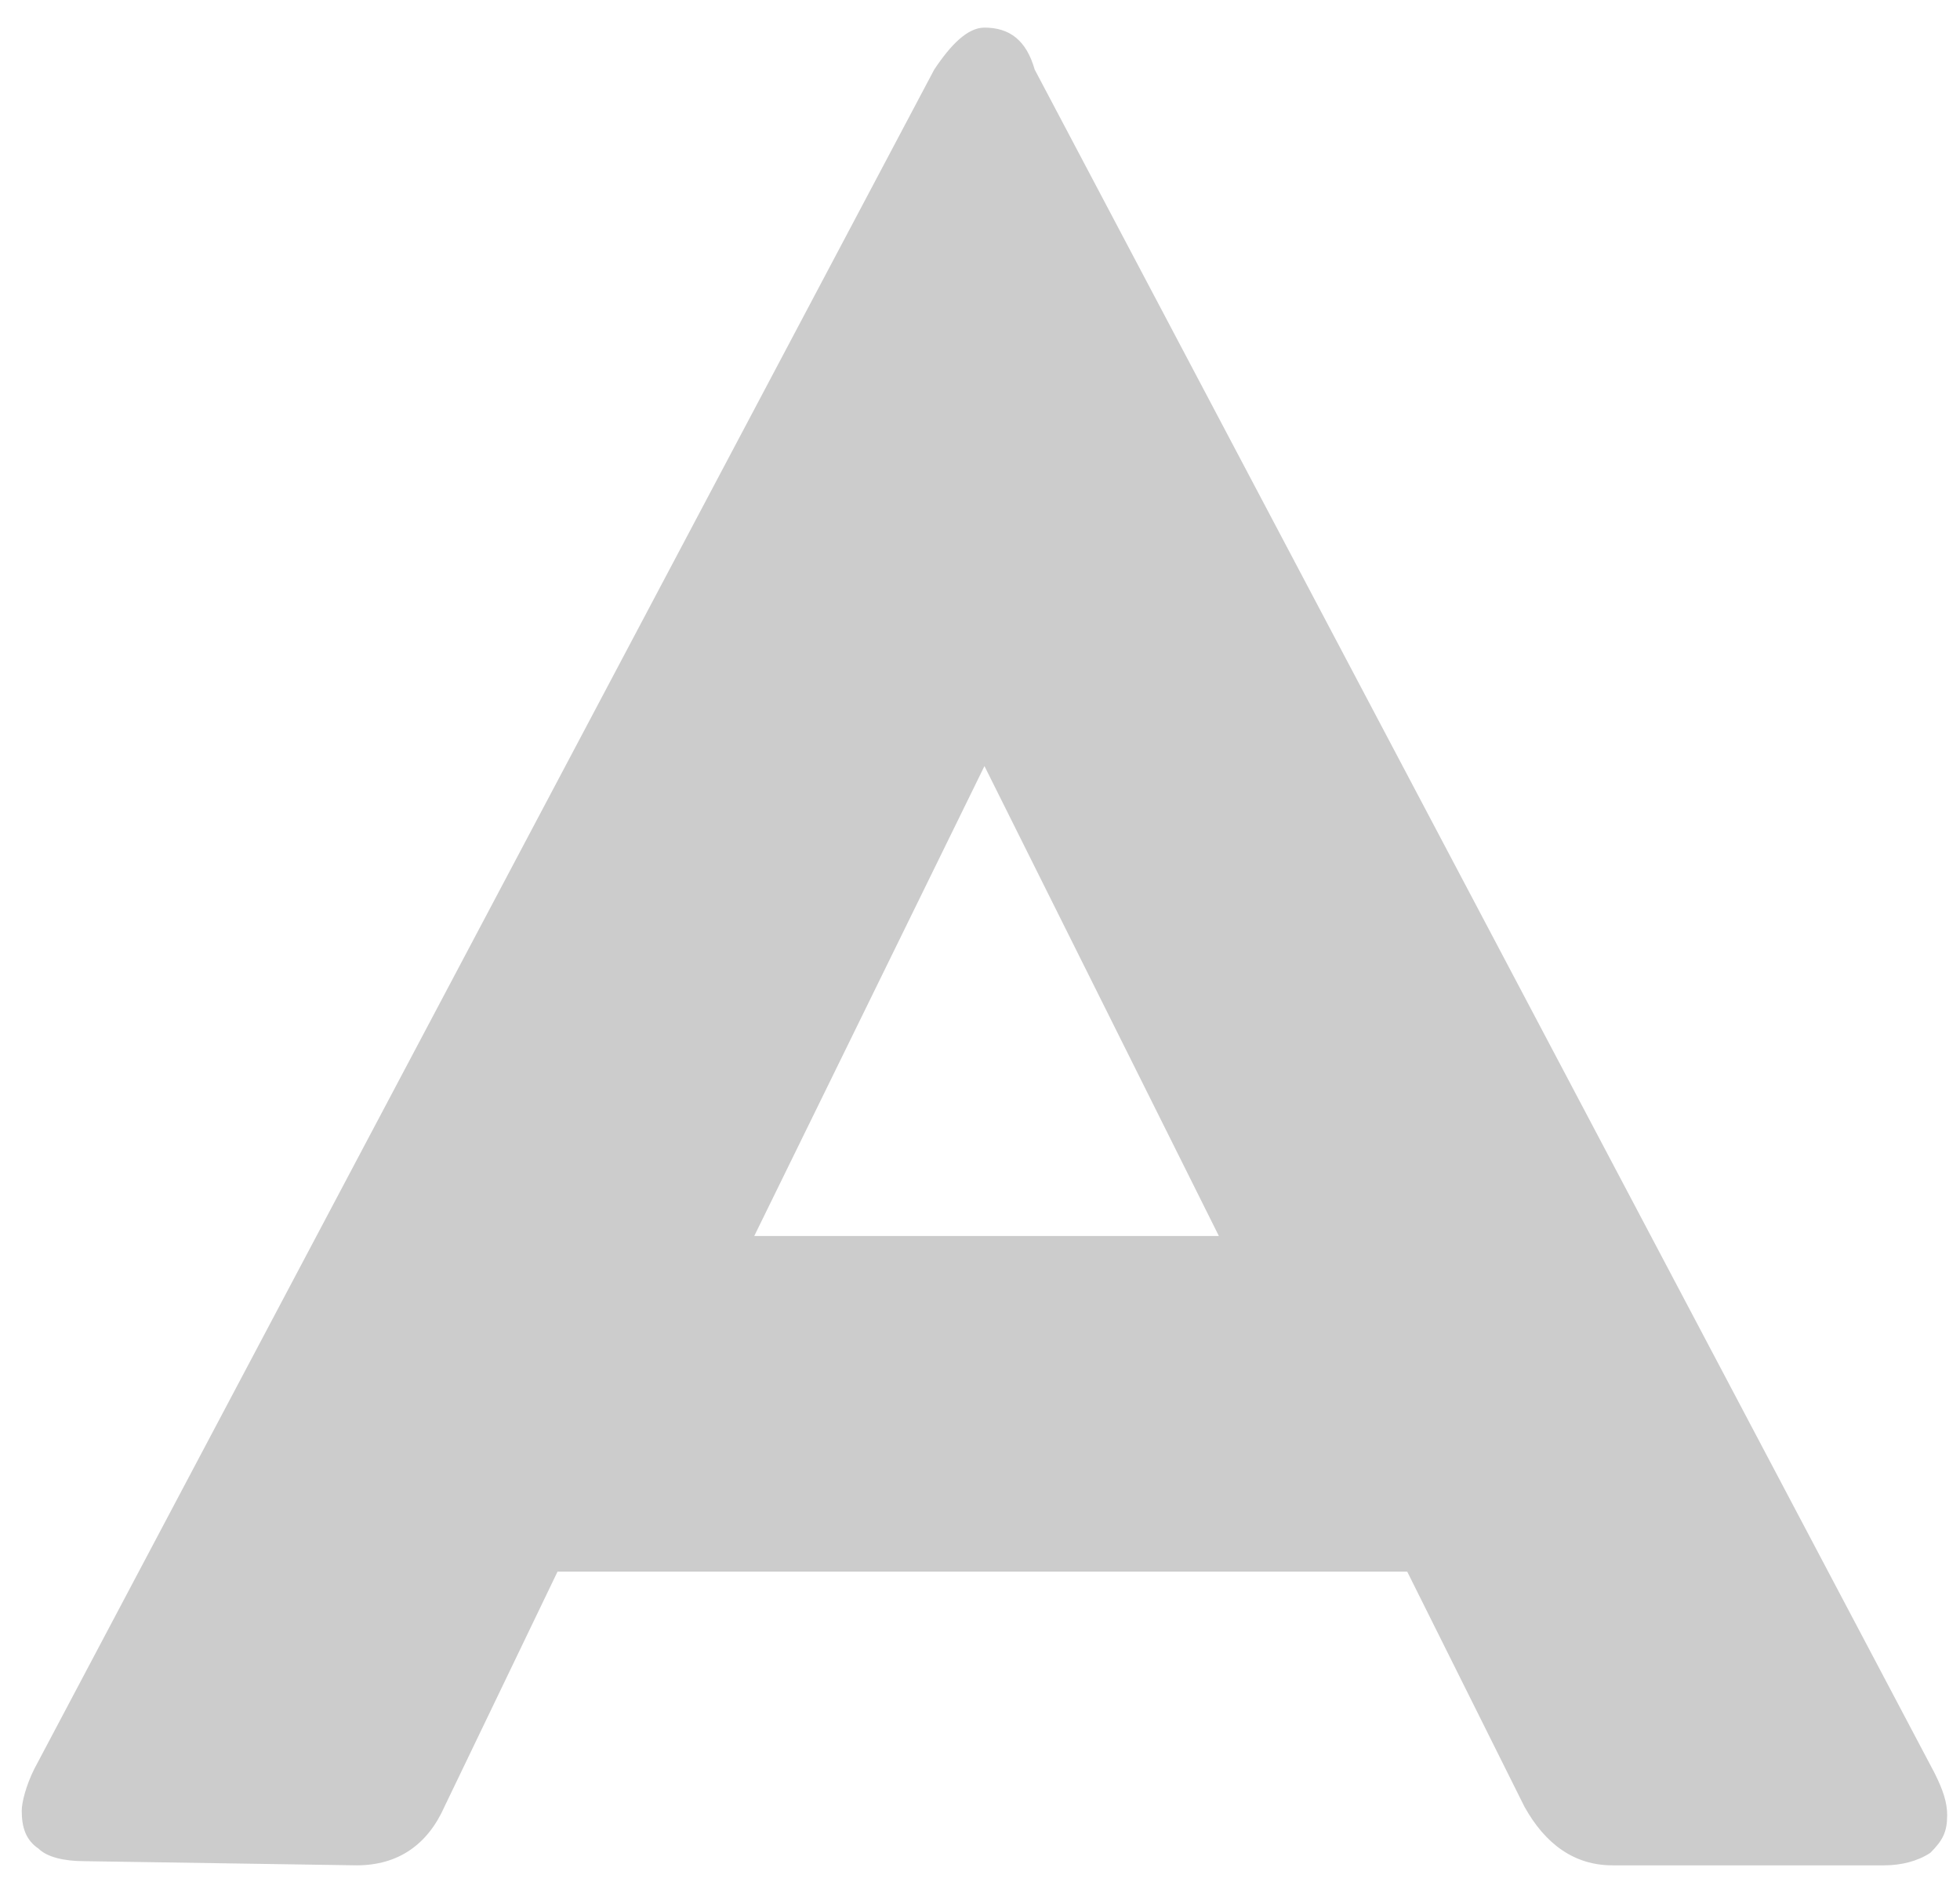 <?xml version="1.0" encoding="UTF-8" standalone="no"?><svg width='33' height='32' viewBox='0 0 33 32' fill='none' xmlns='http://www.w3.org/2000/svg'>
<path d='M1.423 31.343C1.071 31.343 0.789 31.272 0.648 31.131C0.437 30.989 0.366 30.777 0.366 30.495C0.366 30.353 0.437 30.071 0.578 29.788L15.729 1.172C16.011 0.748 16.293 0.465 16.575 0.465C16.998 0.465 17.28 0.677 17.421 1.172L32.572 29.859C32.713 30.141 32.784 30.353 32.784 30.565C32.784 30.848 32.713 30.989 32.502 31.201C32.291 31.343 32.009 31.413 31.727 31.413H27.146C26.512 31.413 26.018 31.06 25.666 30.424L23.693 26.467H9.387L7.484 30.424C7.202 31.06 6.709 31.413 6.004 31.413L1.423 31.343ZM20.522 20.815L16.575 12.901L12.699 20.815H20.522Z' fill='#CCCCCC'/>
</svg>
